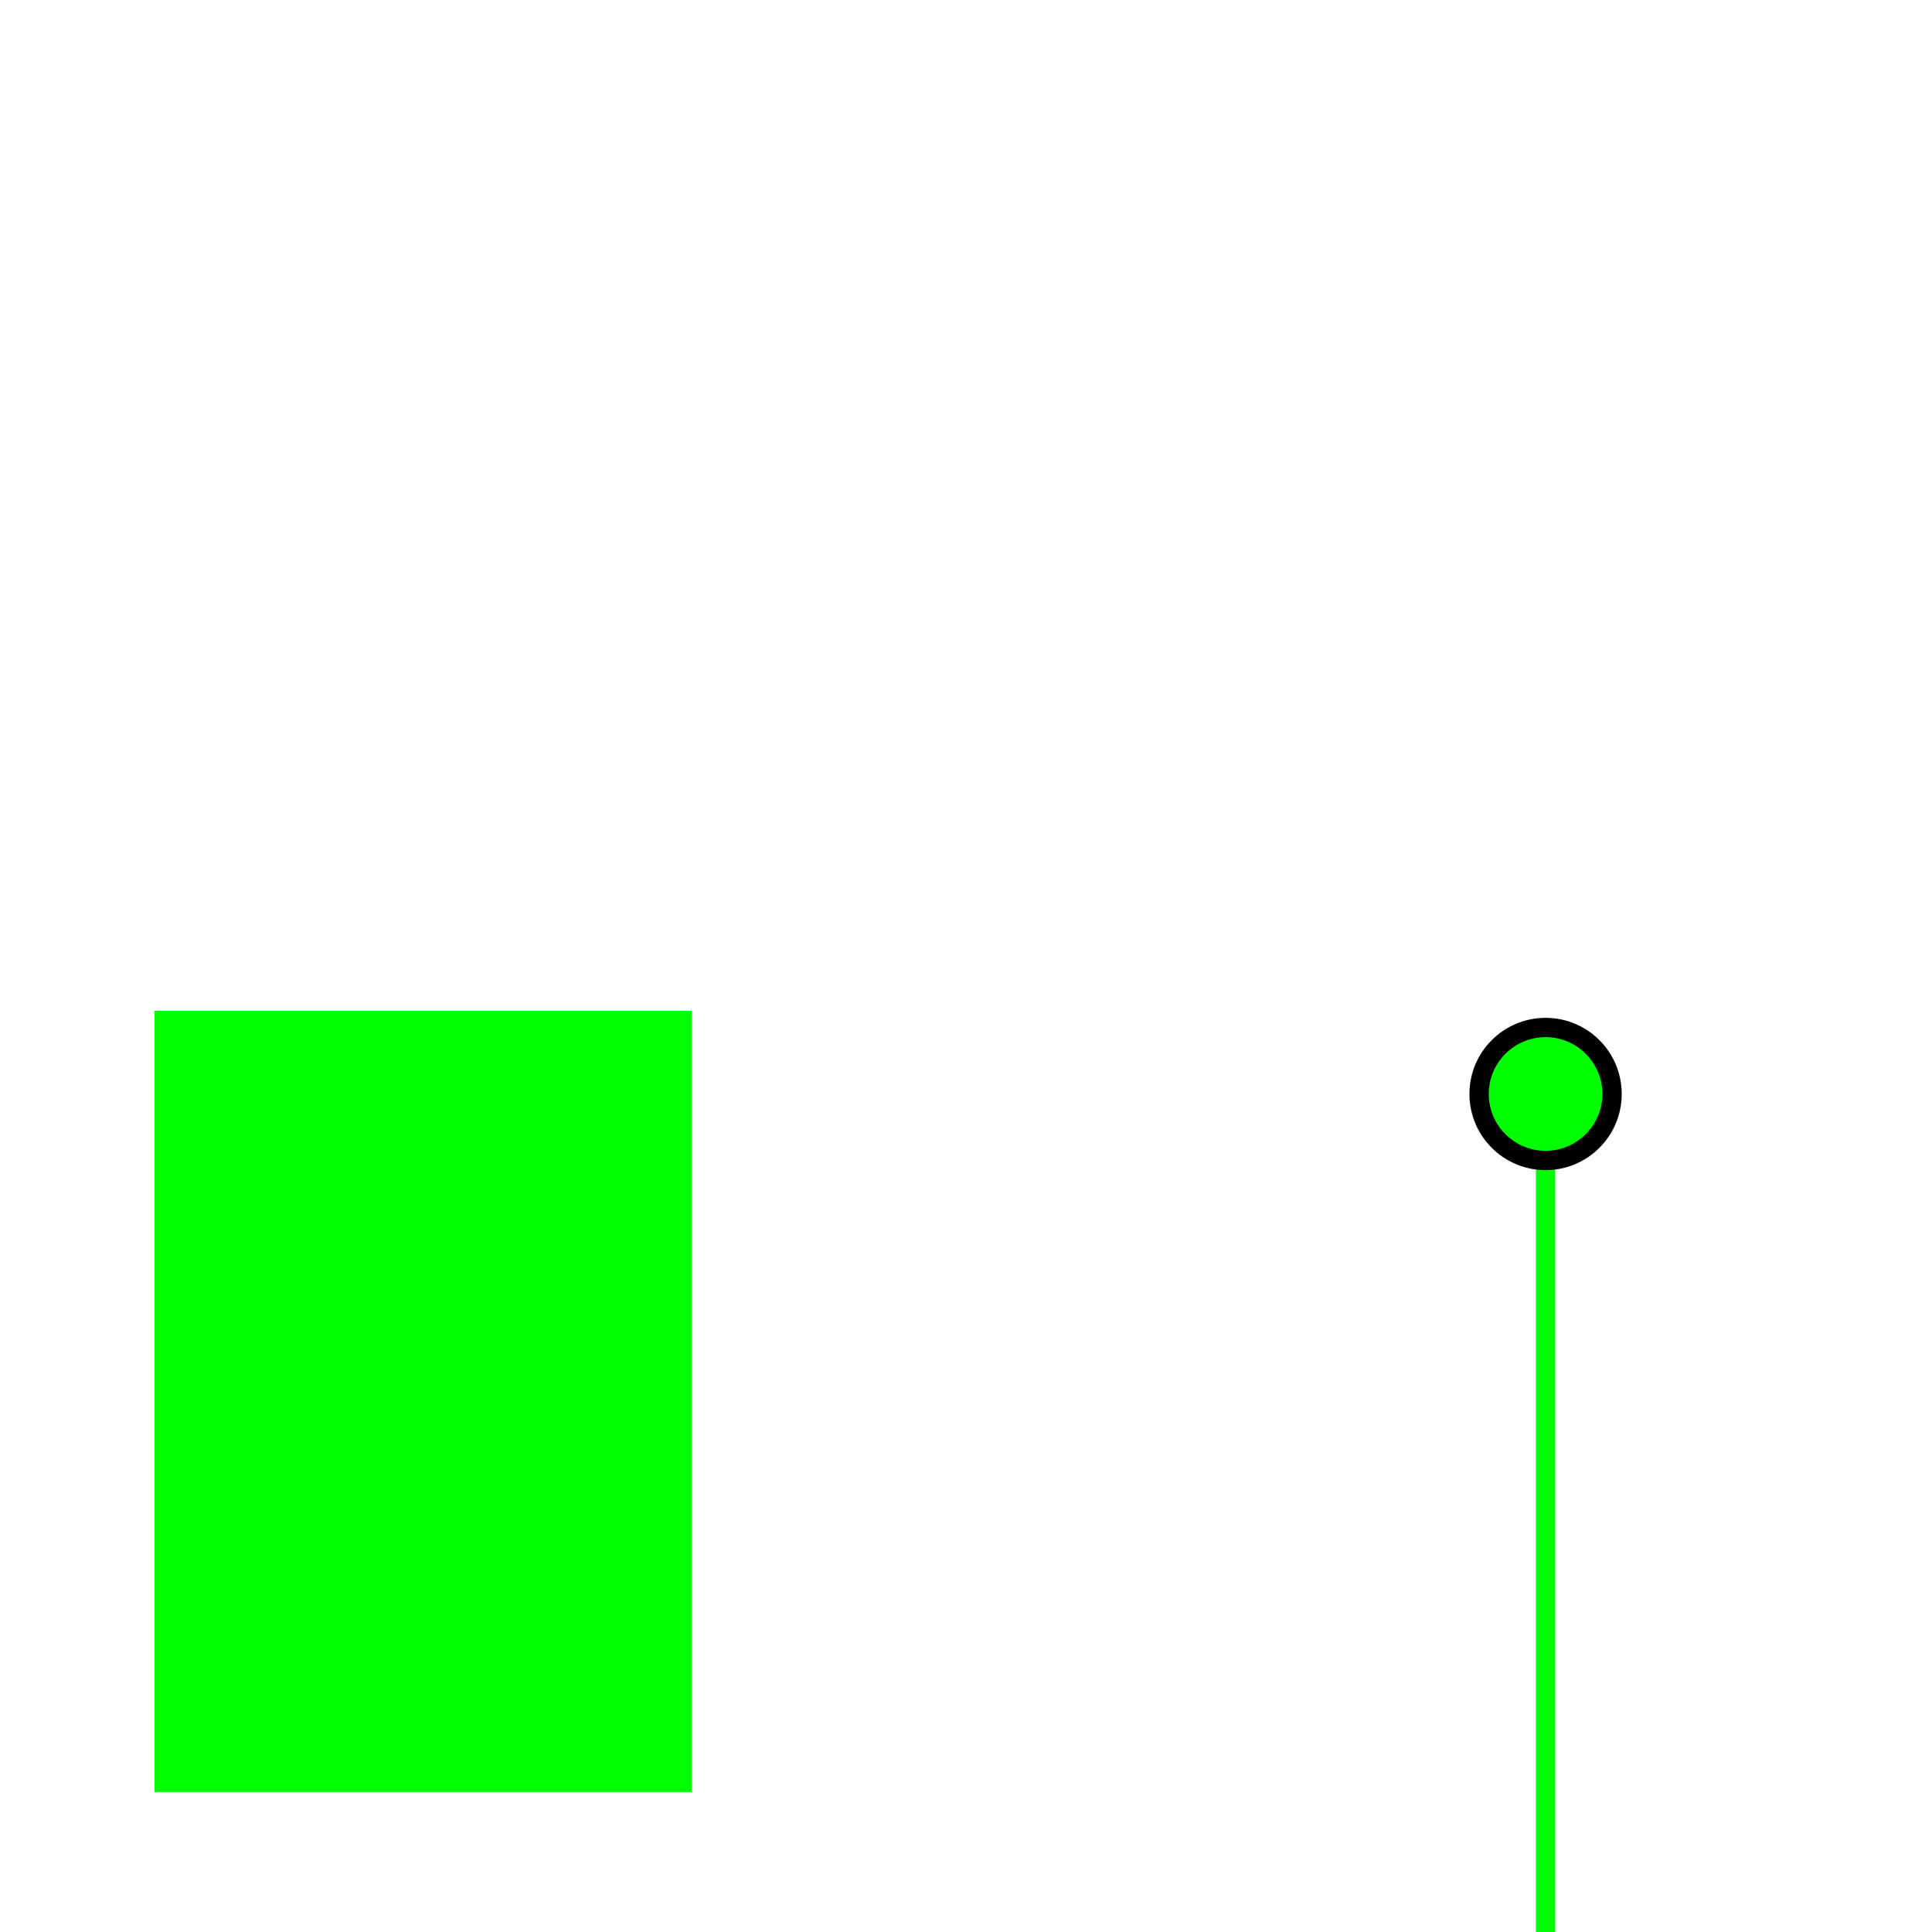 <?xml version="1.0" encoding="UTF-8" standalone="no"?>
<!-- Created with Inkscape (http://www.inkscape.org/) -->

<svg
   xmlns:dc="http://purl.org/dc/elements/1.1/"
   xmlns:cc="http://creativecommons.org/ns#"
   xmlns:rdf="http://www.w3.org/1999/02/22-rdf-syntax-ns#"
   xmlns:svg="http://www.w3.org/2000/svg"
   xmlns="http://www.w3.org/2000/svg"
   xmlns:sodipodi="http://sodipodi.sourceforge.net/DTD/sodipodi-0.dtd"
   xmlns:inkscape="http://www.inkscape.org/namespaces/inkscape"
   width="200"
   height="200"
   viewBox="0 0 52.917 52.917"
   version="1.1"
   id="svg8"
   inkscape:version="0.92.3 (2405546, 2018-03-11)"
   sodipodi:docname="input_b.svg">
  <defs
     id="defs2" />
  <sodipodi:namedview
     id="base"
     pagecolor="#ffffff"
     bordercolor="#666666"
     borderopacity="1.0"
     inkscape:pageopacity="0.0"
     inkscape:pageshadow="2"
     inkscape:zoom="4"
     inkscape:cx="78.11615"
     inkscape:cy="103.62655"
     inkscape:document-units="mm"
     inkscape:current-layer="layer1"
     showgrid="true"
     units="px"
     inkscape:pagecheckerboard="true"
     inkscape:window-width="1920"
     inkscape:window-height="1080"
     inkscape:window-x="0"
     inkscape:window-y="0"
     inkscape:window-maximized="0"
     inkscape:snap-grids="true">
    <inkscape:grid
       type="xygrid"
       id="grid921" />
  </sodipodi:namedview>
  <g
     inkscape:label="Layer 1"
     inkscape:groupmode="layer"
     id="layer1"
     transform="translate(0,-244.083)">
    <flowRoot
       xml:space="preserve"
       id="flowRoot869"
       style="font-style:normal;font-variant:normal;font-weight:normal;font-stretch:normal;font-size:15px;line-height:125%;font-family:'STIX Math';-inkscape-font-specification:'STIX Math, Normal';text-align:start;letter-spacing:0px;word-spacing:0px;writing-mode:lr-tb;text-anchor:start;fill:#00ff00;fill-opacity:1;stroke:none;stroke-width:1.999;stroke-linecap:butt;stroke-linejoin:miter;stroke-opacity:1;stroke-miterlimit:4;stroke-dasharray:none;"
       transform="matrix(0.265,0,0,0.265,3.572,270.542)"><flowRegion
         id="flowRegion871"
         style="stroke-width:1.999;stroke-miterlimit:4;stroke-dasharray:none;fill:#00ff00;fill-opacity:1;"><rect
           id="rect873"
           width="55.5"
           height="80.75"
           x="2.5"
           y="4.625"
           style="stroke-width:1.999;stroke-miterlimit:4;stroke-dasharray:none;fill:#00ff00;fill-opacity:1;" /></flowRegion><flowPara
         id="flowPara881"
         style="font-style:normal;font-variant:normal;font-weight:normal;font-stretch:normal;font-size:10.667px;font-family:'Abyssinica SIL';-inkscape-font-specification:'Abyssinica SIL, Normal';font-variant-ligatures:normal;font-variant-caps:normal;font-variant-numeric:normal;font-feature-settings:normal;text-align:start;writing-mode:lr-tb;text-anchor:start;stroke-width:1.999;stroke-miterlimit:4;stroke-dasharray:none;fill:#00ff00;fill-opacity:1;" /></flowRoot>    <path
       style="fill:#00ff00;fill-rule:evenodd;stroke:#00ff00;stroke-width:0.529;stroke-linecap:butt;stroke-linejoin:miter;stroke-miterlimit:4;stroke-dasharray:none;stroke-opacity:1;fill-opacity:1"
       d="m 42.333,275.833 v 21.167"
       id="net2"
       inkscape:connector-curvature="0"
       sodipodi:nodetypes="cc"
       inkscape:label="#path4626" />
    <circle
       style="color:#000000;clip-rule:nonzero;display:inline;overflow:visible;visibility:visible;opacity:1;isolation:auto;mix-blend-mode:normal;color-interpolation:sRGB;color-interpolation-filters:linearRGB;solid-color:#000000;solid-opacity:1;fill:#00ff00;fill-opacity:1;fill-rule:nonzero;stroke:#000000;stroke-width:0.529;stroke-linecap:square;stroke-linejoin:miter;stroke-miterlimit:4;stroke-dasharray:none;stroke-dashoffset:0;stroke-opacity:1;color-rendering:auto;image-rendering:auto;shape-rendering:auto;text-rendering:auto;enable-background:accumulate"
       id="path846-62-0"
       cx="42.333"
       cy="274.047"
       r="1.821"
       inkscape:transform-center-x="0.26458334"
       inkscape:transform-center-y="-4.2994793" />
  </g>
</svg>
